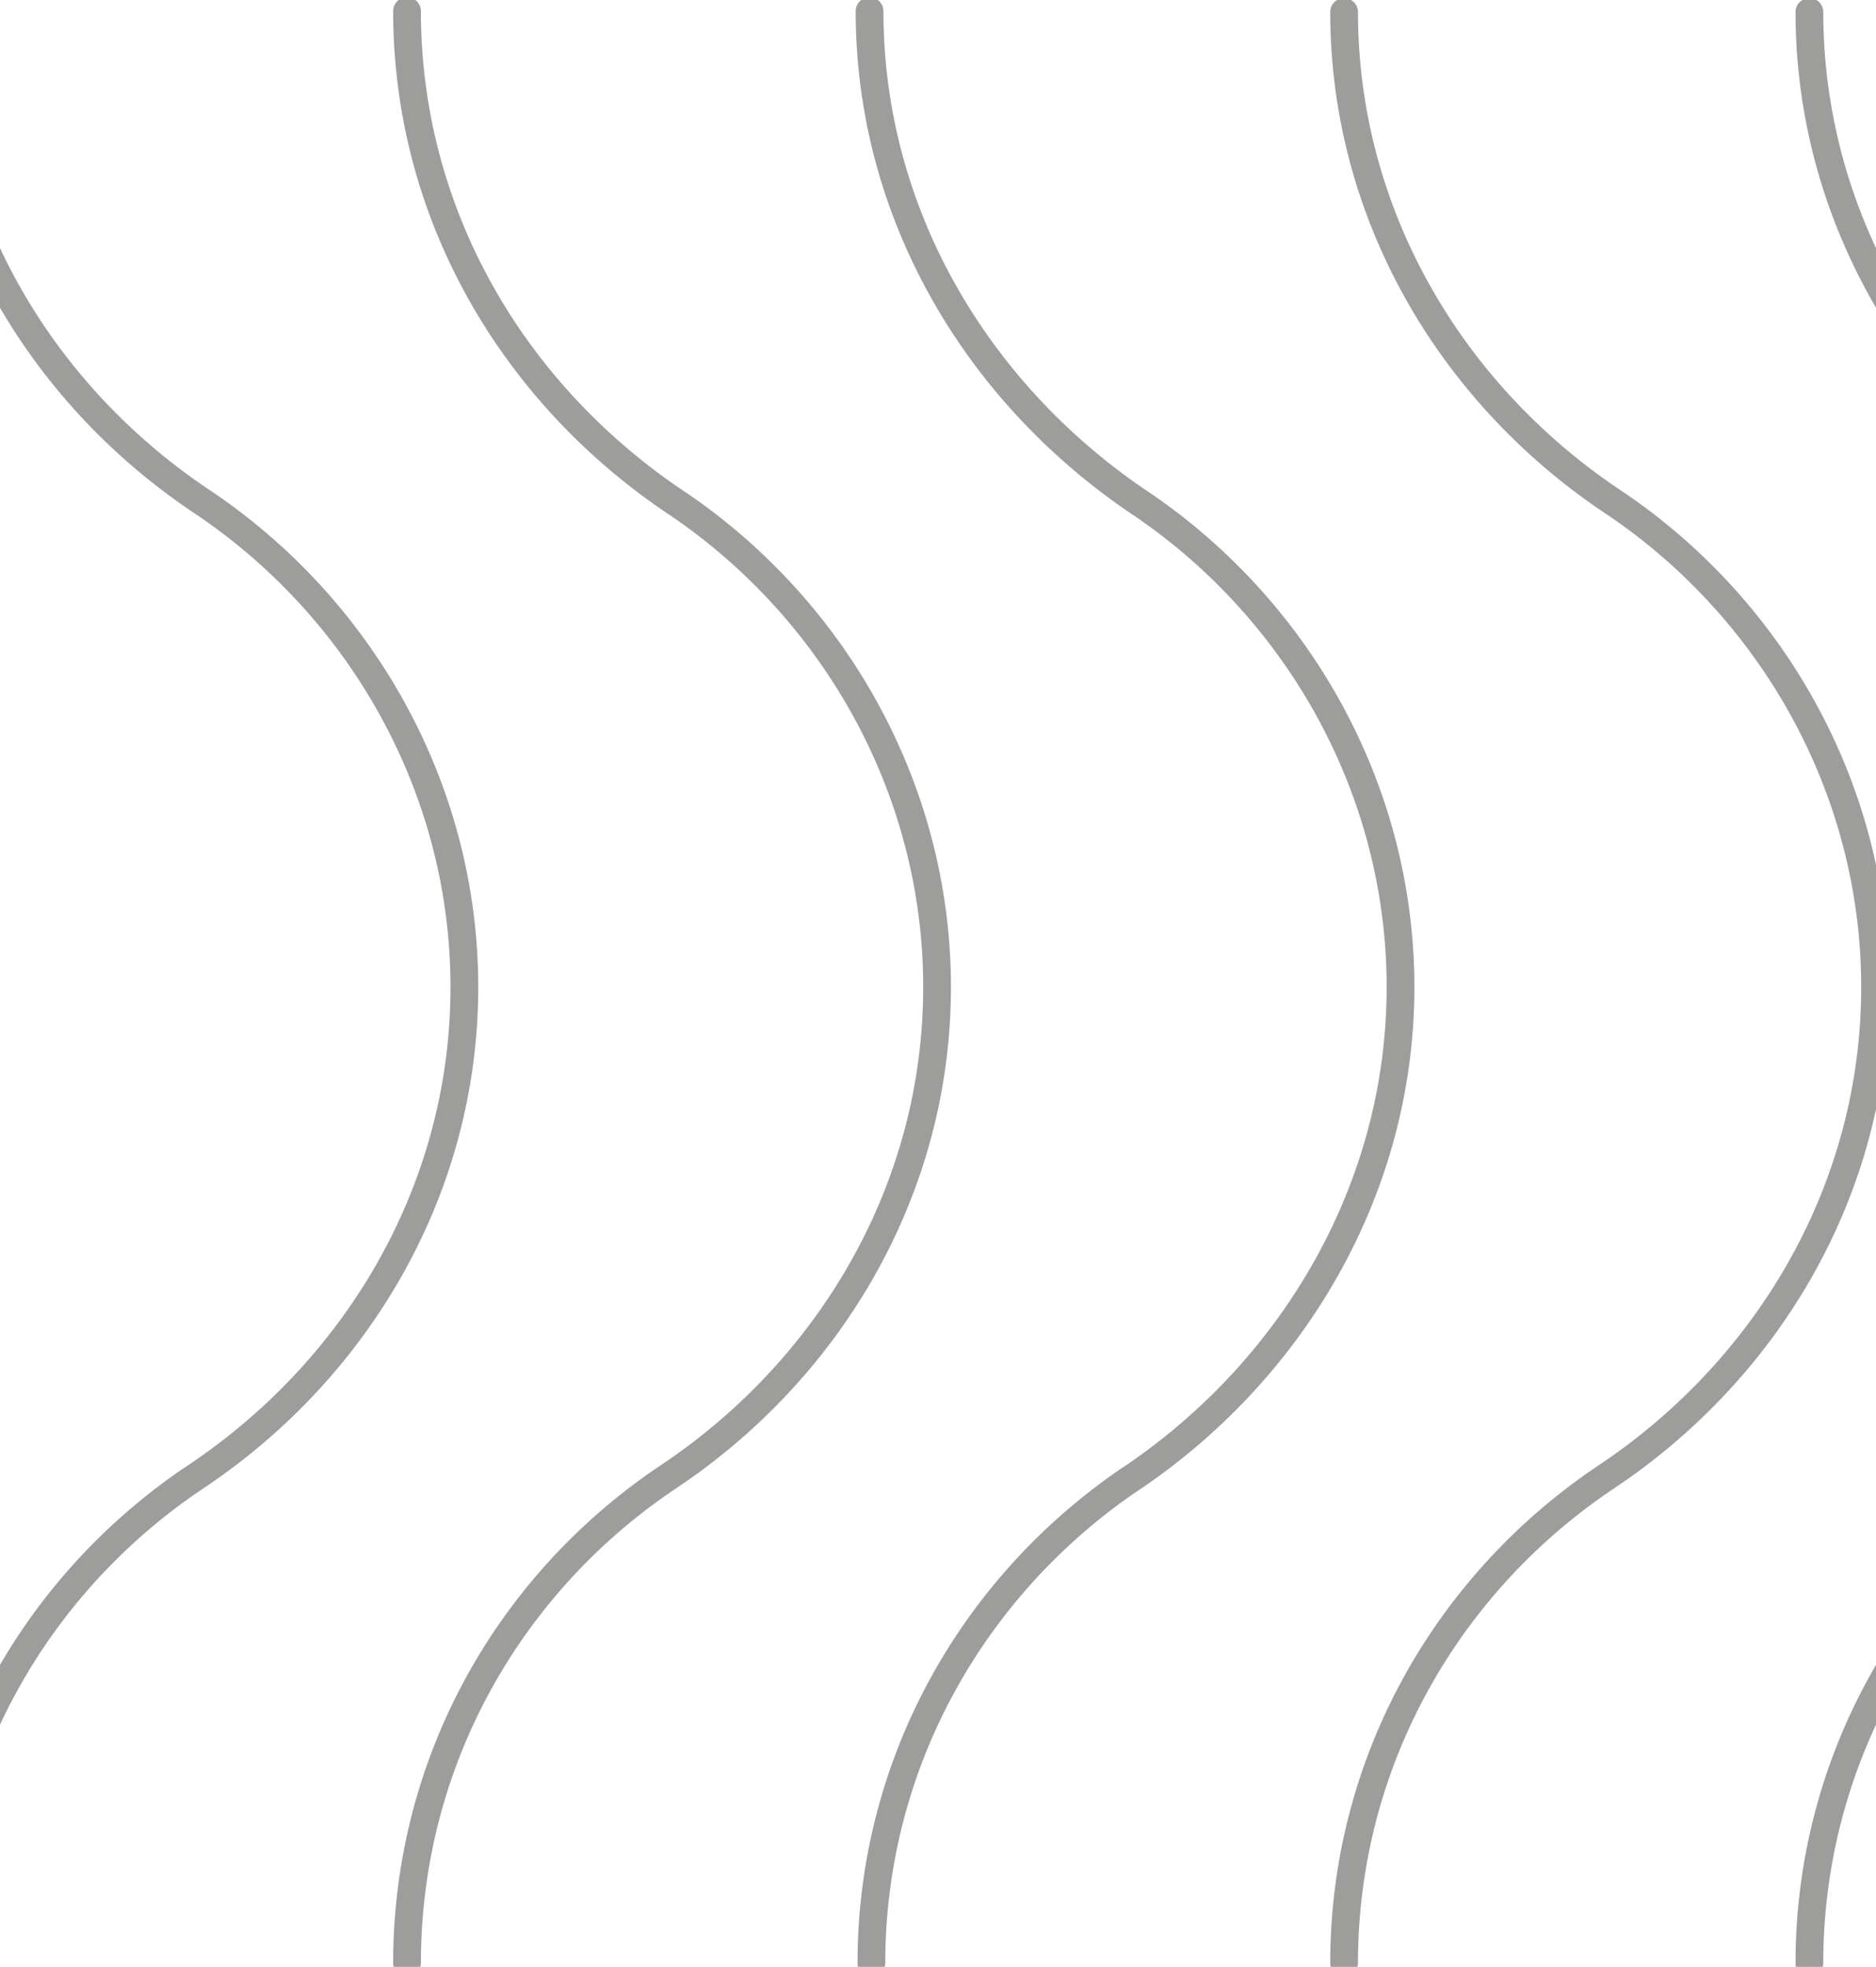 <svg xmlns="http://www.w3.org/2000/svg" viewBox="59 -426.2 202.8 212.6">
  <path fill="none" stroke="#9D9D9C" stroke-width="3" stroke-miterlimit="10" d="M254.6-214c0-22 11.4-41.4 28.7-52.8 17.3-11.7 28.7-31 28.7-52.7s-11.4-41.3-28.7-52.7c-17.3-11.7-28.7-31-28.7-52.7" stroke-linecap="round"/>
  <path fill="none" stroke="#9D9D9C" stroke-width="3" stroke-miterlimit="10" d="M204.3-214c0-22 11.4-41.4 28.7-52.8 17.3-11.7 28.7-31 28.7-52.7s-11.4-41.3-28.7-52.7c-17.3-11.7-28.7-31-28.7-52.7" stroke-linecap="round"/>
  <path fill="none" stroke="#9D9D9C" stroke-width="3" stroke-miterlimit="10" d="M153.2-214c0-22 11.4-41.4 28.7-52.8 17-11.7 28.5-31 28.5-52.7s-11.4-41.3-28.7-52.7C164.5-384 153-403.2 153-425" stroke-linecap="round"/>
  <path fill="none" stroke="#9D9D9C" stroke-width="3" stroke-miterlimit="10" d="M103-214c0-22 11.3-41.4 28.6-52.8 17.3-11.7 28.7-31 28.7-52.7s-11.4-41.3-28.7-52.7C114.3-384 103-403.2 103-425" stroke-linecap="round"/>
  <path fill="none" stroke="#9D9D9C" stroke-width="3" stroke-miterlimit="10" d="M51.8-214c0-22 11.4-41.4 28.7-52.8 17.3-11.7 28.7-31 28.7-52.7s-11.4-41.3-28.7-52.7c-17.3-11.7-28.7-31-28.7-52.7" stroke-linecap="round"/>
</svg>